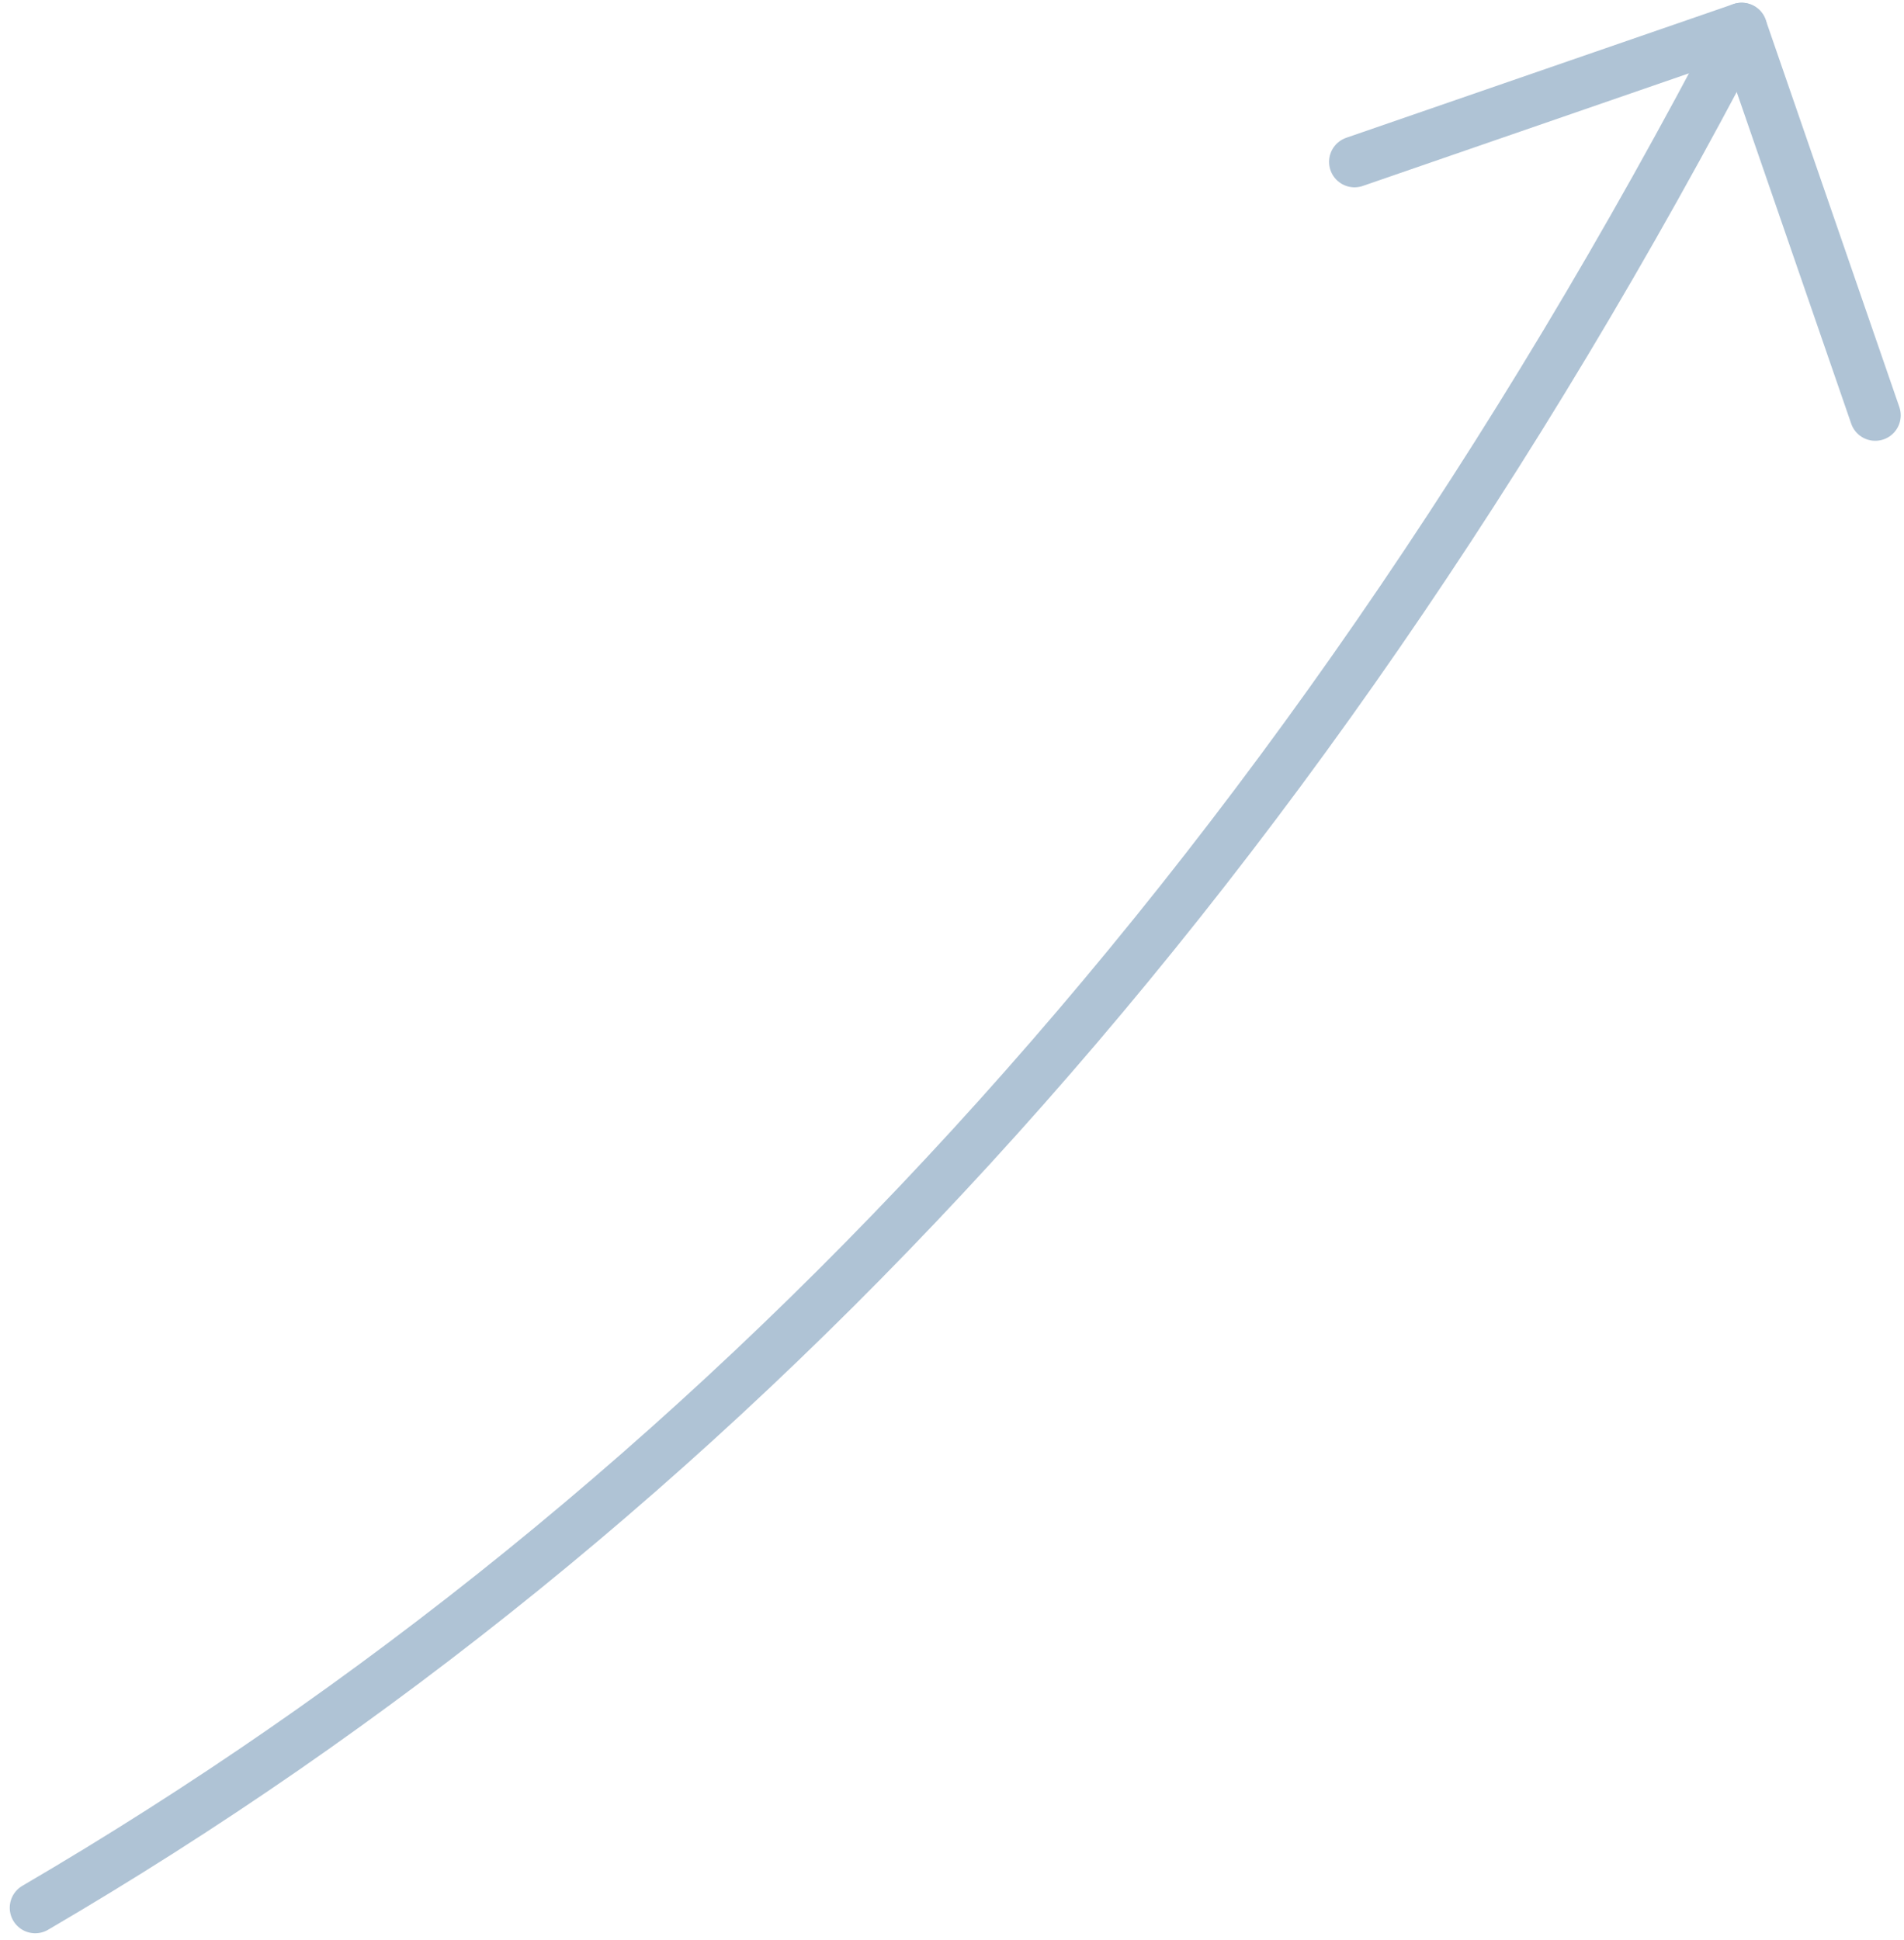 <svg width="106" height="108" viewBox="0 0 106 108" fill="none" xmlns="http://www.w3.org/2000/svg">
<path d="M96.96 1.57C71.63 50.11 39.59 84.2 1.96 106.2" stroke="#AFC3D5" stroke-width="2.835" stroke-linecap="round" stroke-linejoin="round"/>
<path d="M104.4 23.12L96.96 1.57L75.41 9.01" stroke="#AFC3D5" stroke-width="2.835" stroke-linecap="round" stroke-linejoin="round"/>
</svg>

